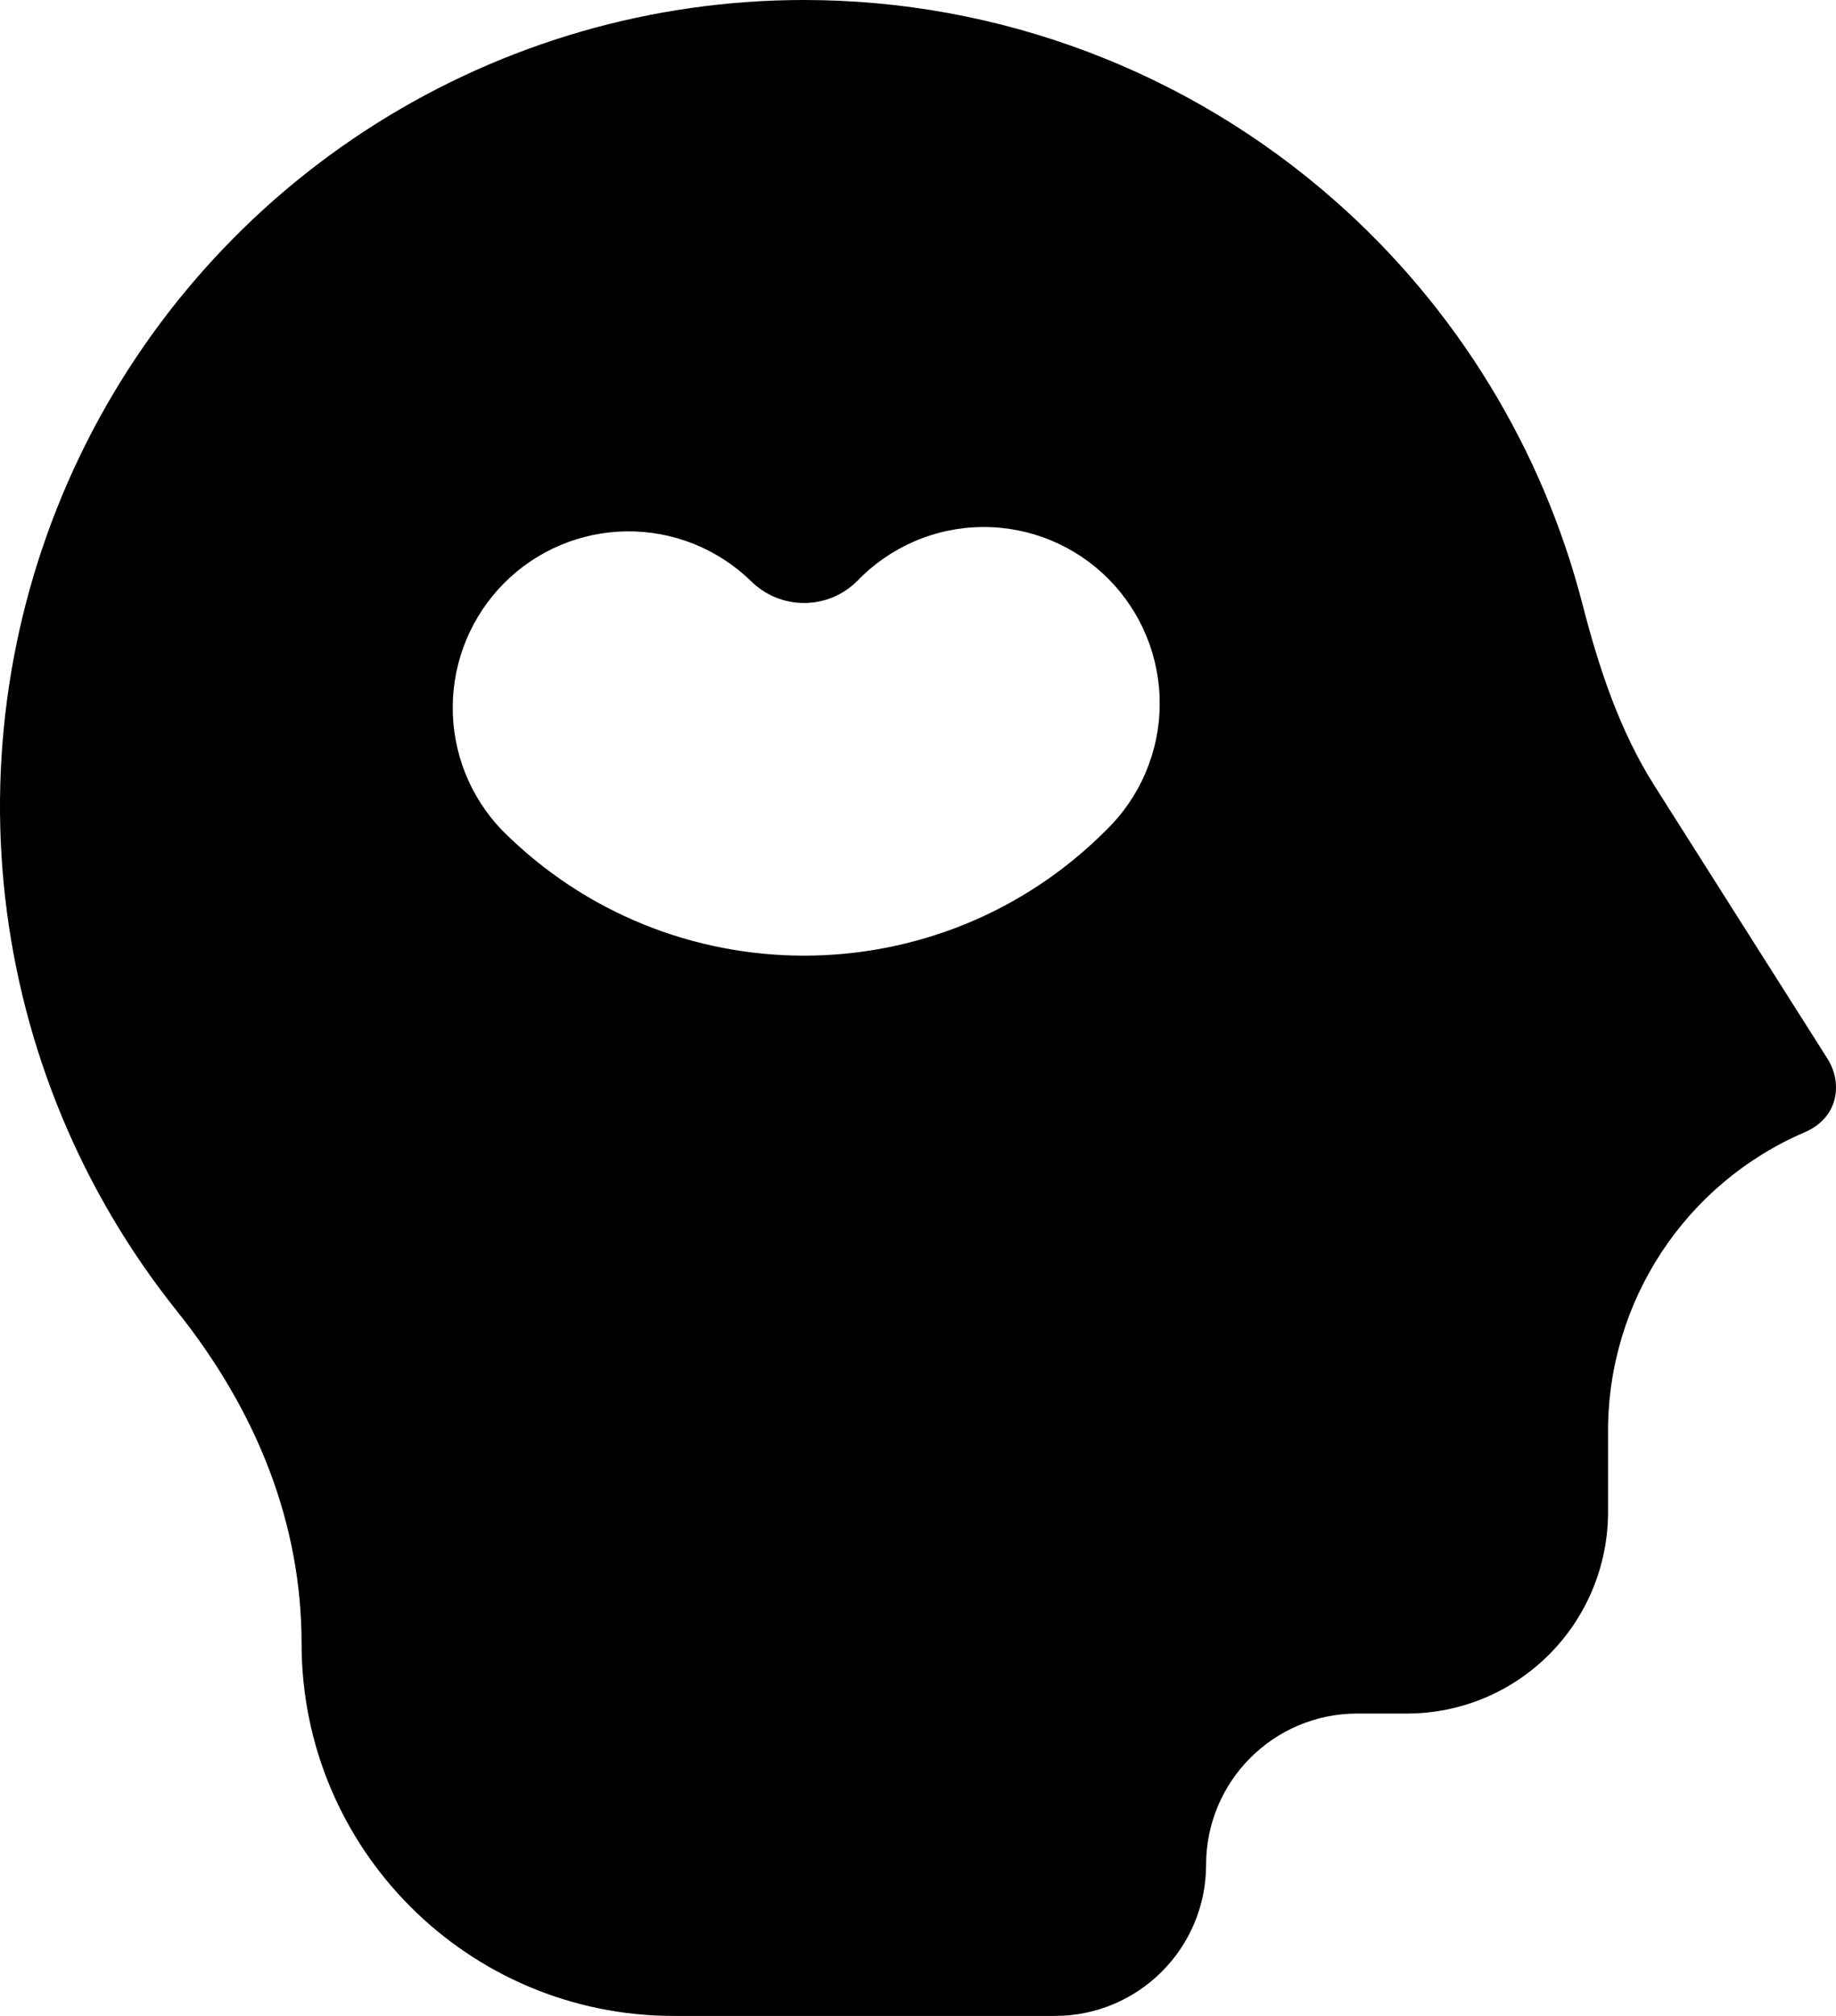 <svg width="82" height="90" viewBox="0 0 82 90" fill="none" xmlns="http://www.w3.org/2000/svg">
<path d="M35.911 4.2877e-07C44.631 -0.001 53.053 3.178 59.606 8.946C65.046 13.734 68.89 20.035 70.683 26.998C71.411 29.822 72.332 32.619 73.894 35.082L81.621 47.268C82.286 48.316 82.151 49.878 80.612 50.544C75.277 52.832 71.819 58.078 71.819 63.882V67.5C71.819 69.887 70.873 72.176 69.189 73.864C67.506 75.552 65.223 76.5 62.842 76.5H60.619C56.891 76.5 53.868 79.522 53.867 83.25C53.866 86.978 50.843 90 47.115 90H30.092C20.911 90 13.469 82.558 13.469 73.377C13.469 68.067 11.512 63.041 7.881 58.505C3.651 53.21 1 46.825 0.232 40.086C-0.536 33.347 0.611 26.527 3.54 20.413C6.47 14.298 11.063 9.138 16.79 5.527C22.517 1.915 29.145 -0.001 35.911 4.2877e-07ZM33.532 25.933C32.051 24.499 30.067 23.704 28.008 23.722C25.948 23.74 23.978 24.567 22.521 26.027C21.065 27.487 20.238 29.462 20.22 31.527C20.201 33.592 20.993 35.581 22.423 37.066C29.866 44.531 41.956 44.531 49.399 37.066C50.149 36.34 50.747 35.471 51.159 34.51C51.57 33.549 51.787 32.516 51.795 31.47C51.804 30.424 51.605 29.387 51.21 28.42C50.815 27.452 50.232 26.573 49.494 25.834C48.756 25.094 47.879 24.51 46.914 24.114C45.948 23.718 44.914 23.519 43.871 23.529C42.828 23.538 41.797 23.755 40.839 24.168C39.881 24.581 39.014 25.181 38.29 25.933C36.977 27.25 34.845 27.25 33.532 25.933Z" fill="black"/>
</svg>
